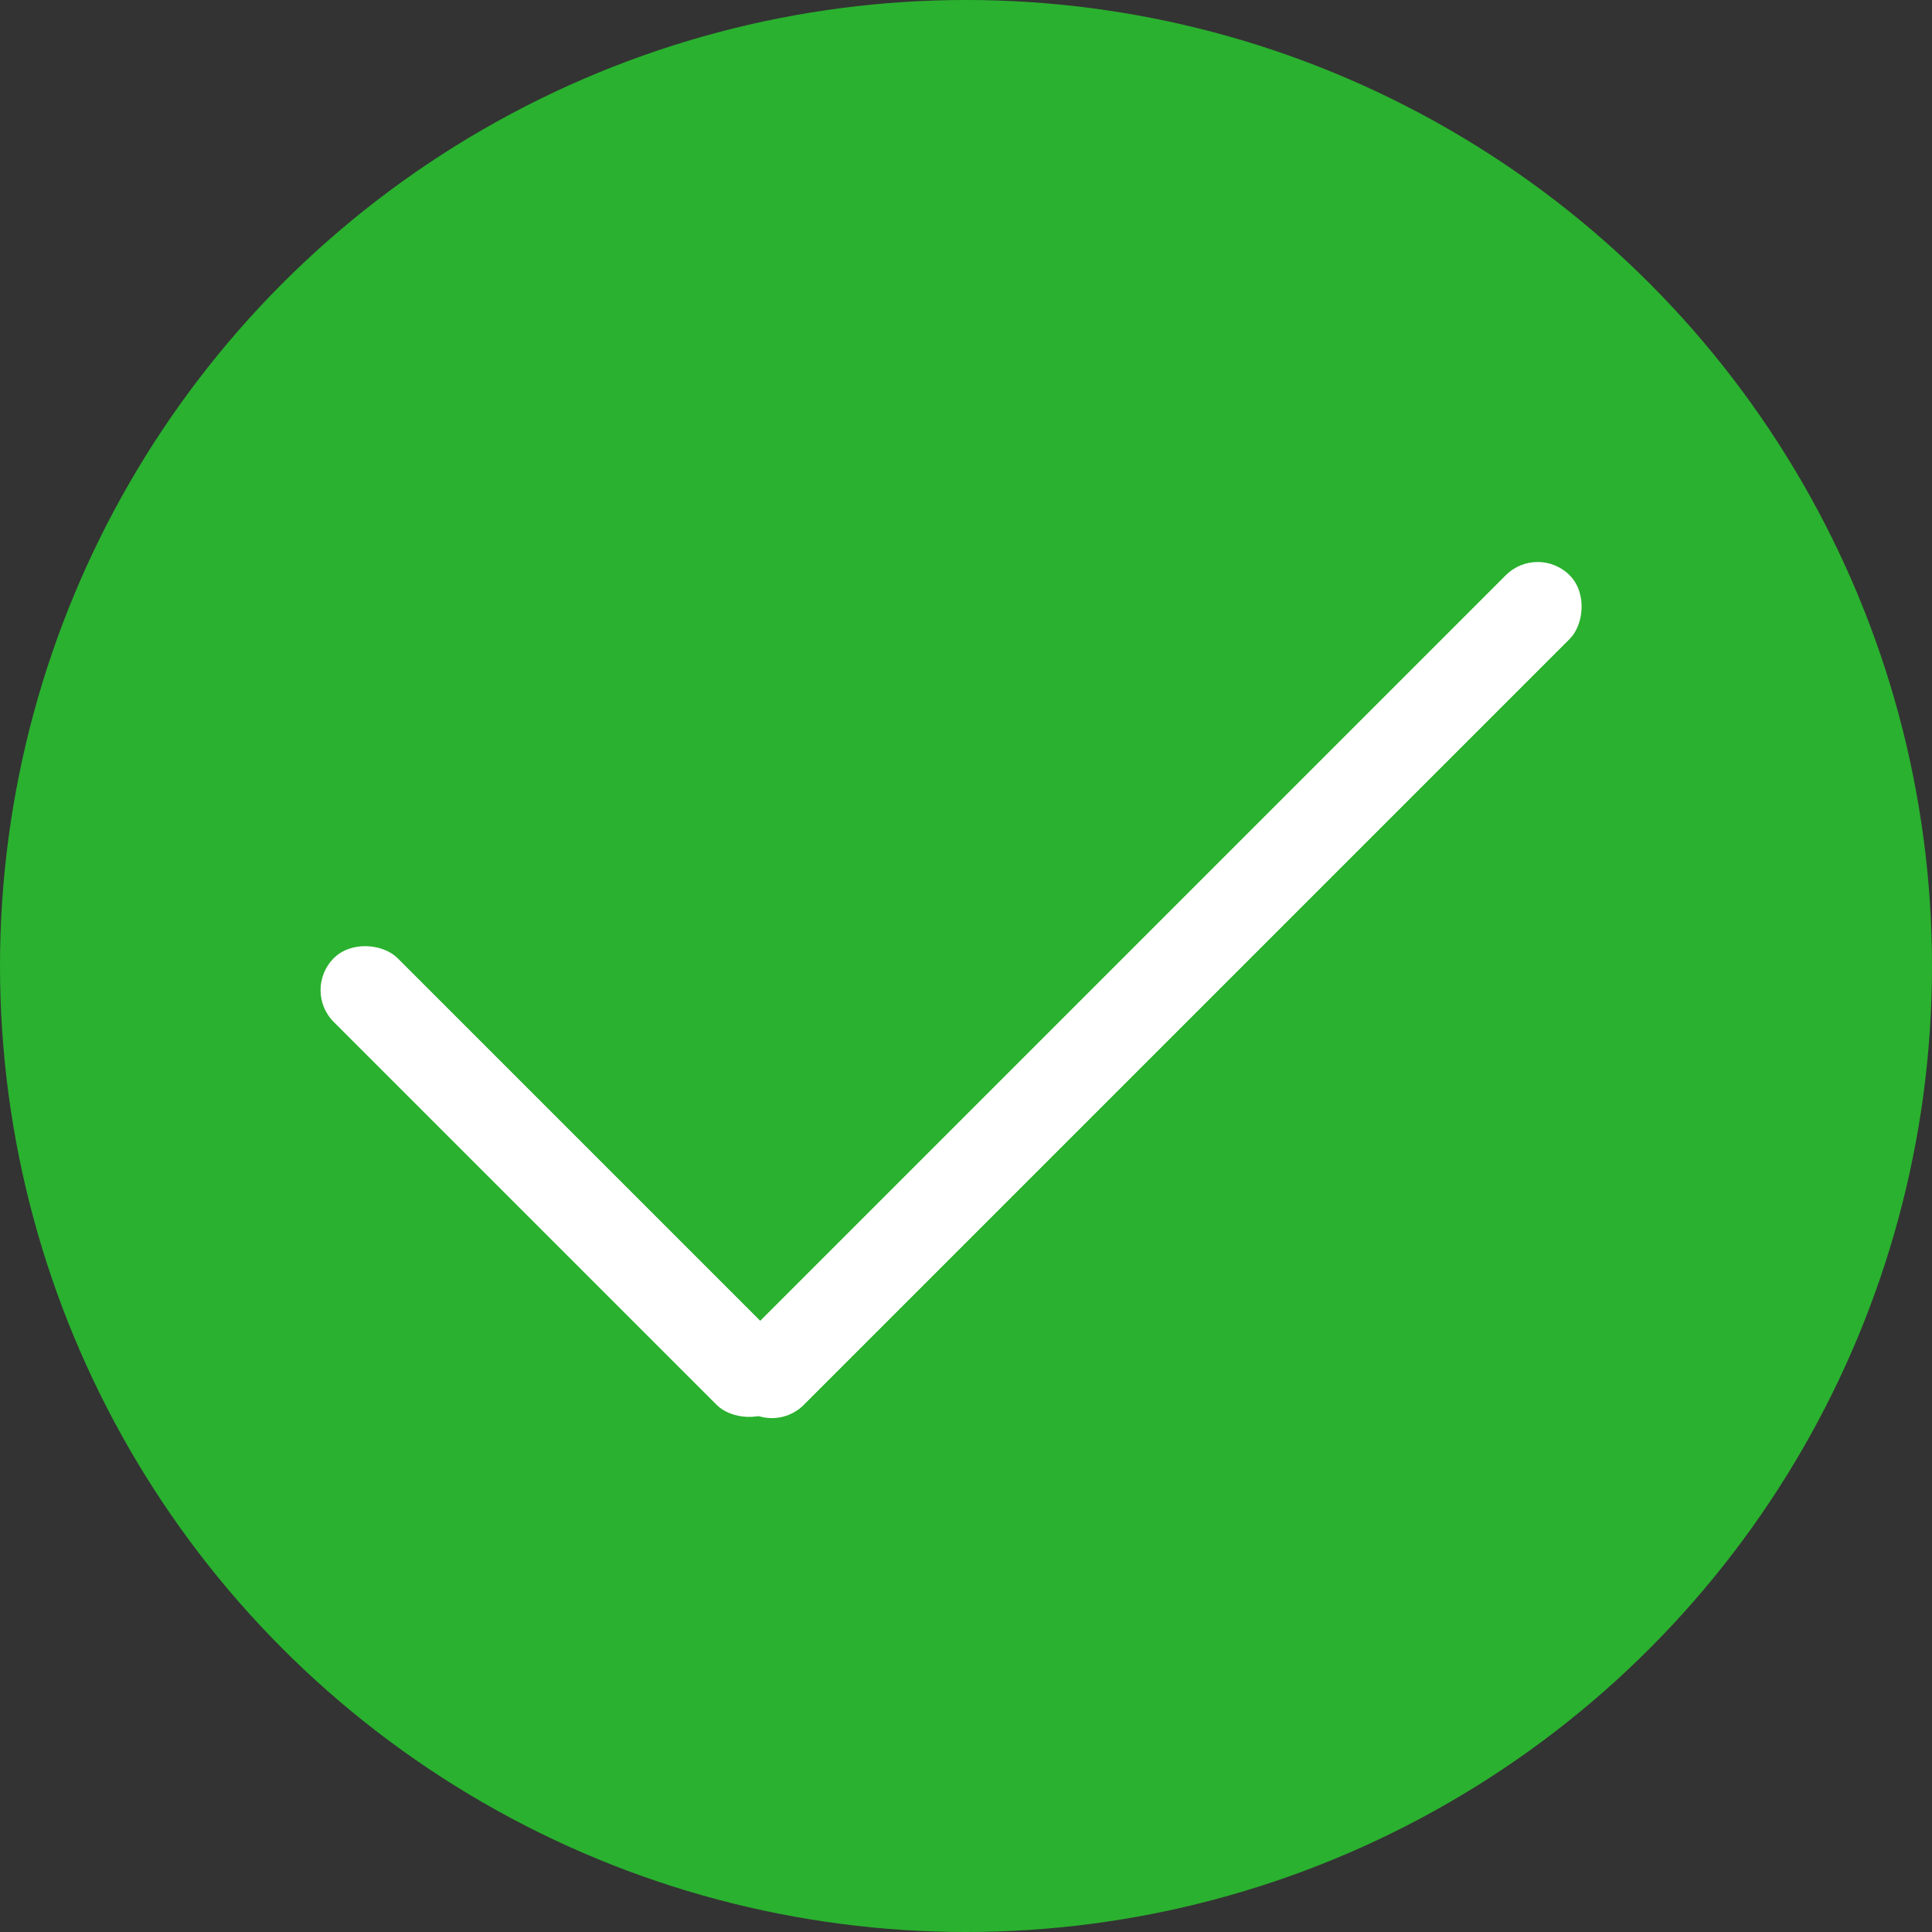 <svg xmlns="http://www.w3.org/2000/svg" width="32" height="32" viewBox="0 0 32 32">
  <rect x="0" y="0" width="32" height="32" fill="#333333" stroke="none"/>
  <g id="Group_415" data-name="Group 415" transform="translate(-130 -114)">
    <circle id="Ellipse_2" data-name="Ellipse 2" cx="16" cy="16" r="16" transform="translate(130 114)" fill="#2ab12f"/>
    <g id="Group_387" data-name="Group 387" transform="translate(-5.336 -2.629)">
      <rect id="Rectangle_1038" data-name="Rectangle 1038" width="1.495" height="10.464" rx="0.747" transform="translate(140.336 133.028) rotate(-45)" fill="#fff"/>
      <rect id="Rectangle_1039" data-name="Rectangle 1039" width="1.495" height="19.434" rx="0.747" transform="translate(160.805 125.628) rotate(45)" fill="#fff"/>
    </g>
  </g>
</svg>
